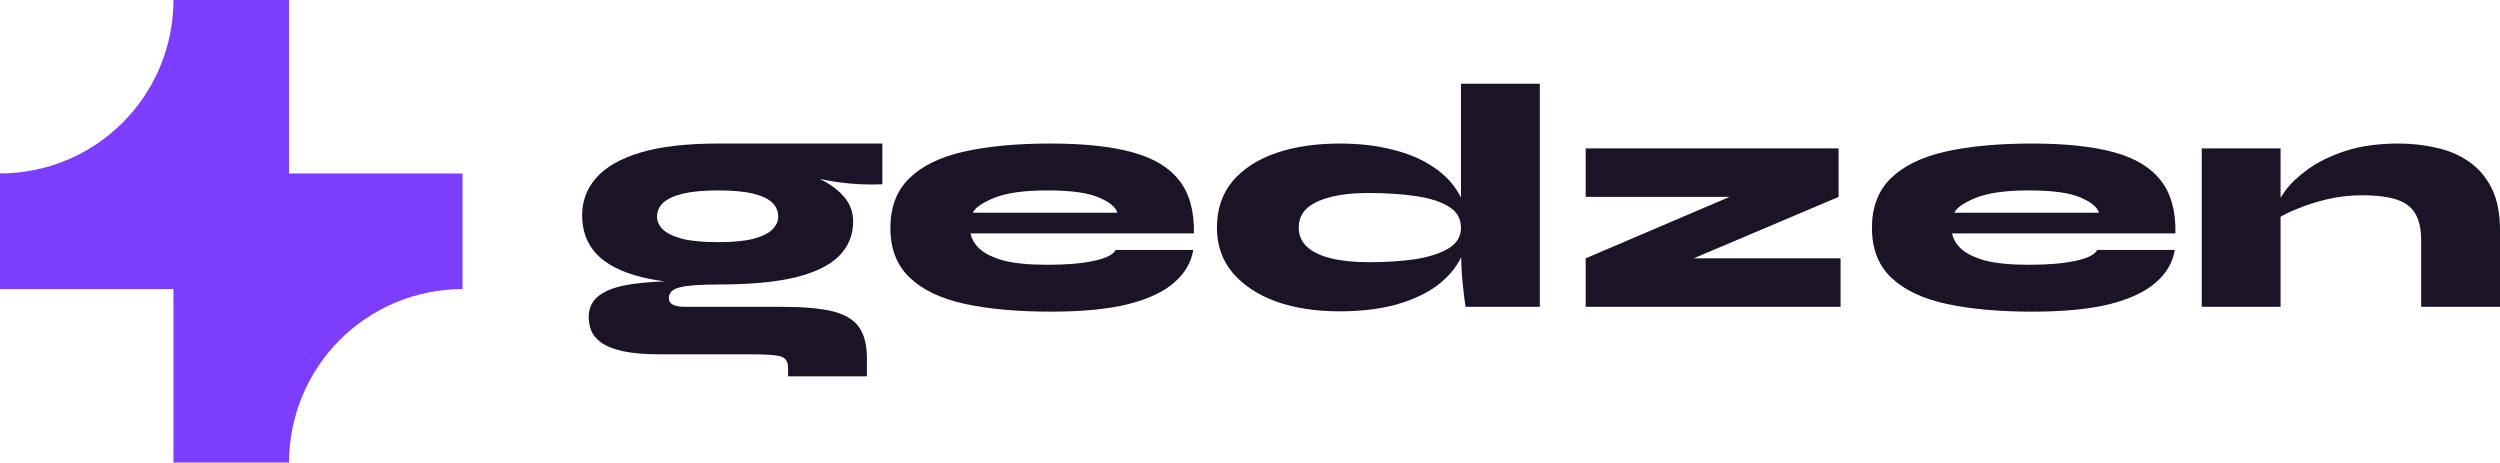 <svg width="627" height="116" viewBox="0 0 627 116" fill="none" xmlns="http://www.w3.org/2000/svg">
<path d="M0 43.5C11.537 43.5 22.601 38.917 30.759 30.759C38.917 22.601 43.5 11.537 43.5 1.26763e-06L72.5 0V43.5H116V72.5C104.463 72.5 93.399 77.083 85.241 85.241C77.083 93.399 72.5 104.463 72.5 116L43.5 116V72.5H1.26763e-06L0 43.5Z" fill="#7E3EFF"/>
<path d="M180.105 71.353C172.306 71.353 165.881 70.731 160.828 69.487C155.776 68.19 152.041 66.271 149.625 63.731C147.208 61.136 146 57.893 146 54.001C146 50.379 147.181 47.244 149.542 44.595C151.904 41.892 155.583 39.784 160.581 38.271C165.634 36.757 172.141 36 180.105 36C181.697 36 183.317 36 184.965 36C186.613 36 188.233 36 189.825 36H221.294V46.217C217.724 46.379 214.1 46.217 210.42 45.73C206.795 45.19 203.445 44.487 200.37 43.622L199.464 42.406C201.935 43.163 204.269 44.136 206.466 45.325C208.718 46.514 210.53 47.947 211.903 49.622C213.276 51.298 213.962 53.298 213.962 55.622C213.962 58.974 212.782 61.839 210.42 64.217C208.113 66.541 204.461 68.325 199.464 69.569C194.521 70.758 188.068 71.353 180.105 71.353ZM197.651 94.38V92.191C197.651 90.569 196.91 89.596 195.427 89.272C193.999 89.001 191.72 88.866 188.59 88.866H165.606C161.707 88.866 158.549 88.596 156.133 88.055C153.771 87.515 151.959 86.785 150.696 85.866C149.487 84.947 148.664 83.92 148.224 82.785C147.84 81.704 147.648 80.623 147.648 79.542C147.648 77.217 148.526 75.407 150.284 74.109C152.041 72.758 154.732 71.812 158.357 71.271C161.981 70.731 166.595 70.461 172.196 70.461L180.105 71.353C175.492 71.353 172.279 71.596 170.466 72.082C168.654 72.515 167.748 73.407 167.748 74.758C167.748 75.515 168.105 76.082 168.819 76.461C169.533 76.785 170.494 76.947 171.702 76.947H196.004C201.441 76.947 205.724 77.326 208.855 78.082C211.985 78.893 214.182 80.218 215.445 82.055C216.763 83.947 217.422 86.515 217.422 89.758V94.38H197.651ZM180.105 60.731C183.729 60.731 186.64 60.46 188.837 59.92C191.089 59.325 192.709 58.541 193.697 57.568C194.686 56.595 195.18 55.514 195.18 54.325C195.18 52.974 194.686 51.812 193.697 50.839C192.709 49.865 191.116 49.109 188.919 48.568C186.722 48.028 183.784 47.757 180.105 47.757C176.48 47.757 173.542 48.028 171.29 48.568C169.039 49.109 167.391 49.865 166.348 50.839C165.304 51.812 164.782 52.974 164.782 54.325C164.782 55.514 165.277 56.595 166.265 57.568C167.309 58.541 168.956 59.325 171.208 59.92C173.46 60.46 176.425 60.731 180.105 60.731Z" fill="#1A1426"/>
<path d="M279.822 62.677H299.263C298.769 65.812 297.176 68.542 294.485 70.866C291.849 73.19 287.977 75.001 282.87 76.299C277.817 77.542 271.364 78.163 263.511 78.163C255.218 78.163 248.051 77.515 242.01 76.217C236.024 74.92 231.411 72.731 228.171 69.65C224.93 66.569 223.31 62.406 223.31 57.163C223.31 51.974 224.876 47.838 228.006 44.757C231.191 41.622 235.777 39.379 241.763 38.027C247.749 36.676 254.999 36 263.511 36C271.859 36 278.696 36.73 284.023 38.19C289.35 39.649 293.277 42.028 295.803 45.325C298.33 48.568 299.538 52.974 299.428 58.541H243.411C243.685 59.947 244.454 61.244 245.717 62.433C247.035 63.623 249.04 64.596 251.731 65.352C254.477 66.055 258.129 66.406 262.687 66.406C267.41 66.406 271.282 66.082 274.303 65.433C277.378 64.785 279.218 63.866 279.822 62.677ZM262.687 47.757C256.866 47.757 252.417 48.379 249.342 49.622C246.321 50.865 244.537 52.109 243.987 53.352H280.234C279.849 51.947 278.312 50.676 275.621 49.541C272.93 48.352 268.619 47.757 262.687 47.757Z" fill="#1A1426"/>
<path d="M335.933 78.082C330.002 78.082 324.73 77.272 320.117 75.65C315.503 73.974 311.851 71.569 309.16 68.433C306.524 65.298 305.206 61.514 305.206 57.082C305.206 52.433 306.524 48.541 309.16 45.406C311.851 42.271 315.503 39.919 320.117 38.352C324.73 36.784 330.002 36 335.933 36C340.876 36 345.325 36.514 349.279 37.541C353.233 38.514 356.61 39.946 359.411 41.838C362.212 43.676 364.354 45.892 365.837 48.487C367.32 51.082 368.061 53.947 368.061 57.082C368.061 60.217 367.32 63.082 365.837 65.677C364.354 68.217 362.212 70.433 359.411 72.326C356.61 74.163 353.233 75.596 349.279 76.623C345.325 77.596 340.876 78.082 335.933 78.082ZM343.347 65.758C347.521 65.758 351.338 65.514 354.798 65.028C358.313 64.487 361.114 63.596 363.201 62.352C365.343 61.109 366.413 59.352 366.413 57.082C366.413 54.758 365.343 52.974 363.201 51.73C361.114 50.487 358.313 49.622 354.798 49.136C351.338 48.649 347.521 48.406 343.347 48.406C337.746 48.406 333.407 49.136 330.332 50.595C327.256 52.001 325.718 54.163 325.718 57.082C325.718 58.974 326.405 60.568 327.778 61.866C329.151 63.163 331.155 64.136 333.792 64.785C336.428 65.433 339.613 65.758 343.347 65.758ZM366.413 21H386.184V76.947H367.567C367.347 75.704 367.1 73.704 366.825 70.947C366.551 68.136 366.413 65.001 366.413 61.541V21Z" fill="#1A1426"/>
<path d="M461.12 49.379L416.554 68.271L415.812 64.785H461.615V76.947H397.689V64.785L441.926 45.892L442.668 49.379H397.689V37.217H461.12V49.379Z" fill="#1A1426"/>
<path d="M525.992 62.677H545.434C544.939 65.812 543.347 68.542 540.656 70.866C538.02 73.19 534.148 75.001 529.04 76.299C523.988 77.542 517.535 78.163 509.681 78.163C501.389 78.163 494.222 77.515 488.181 76.217C482.194 74.92 477.581 72.731 474.341 69.65C471.101 66.569 469.481 62.406 469.481 57.163C469.481 51.974 471.046 47.838 474.176 44.757C477.361 41.622 481.947 39.379 487.933 38.027C493.92 36.676 501.169 36 509.681 36C518.029 36 524.866 36.73 530.194 38.19C535.521 39.649 539.447 42.028 541.974 45.325C544.5 48.568 545.708 52.974 545.598 58.541H489.581C489.856 59.947 490.624 61.244 491.888 62.433C493.206 63.623 495.21 64.596 497.901 65.352C500.647 66.055 504.299 66.406 508.858 66.406C513.581 66.406 517.452 66.082 520.473 65.433C523.548 64.785 525.388 63.866 525.992 62.677ZM508.858 47.757C503.036 47.757 498.588 48.379 495.512 49.622C492.492 50.865 490.707 52.109 490.158 53.352H526.404C526.02 51.947 524.482 50.676 521.791 49.541C519.1 48.352 514.789 47.757 508.858 47.757Z" fill="#1A1426"/>
<path d="M552.2 37.217H571.971V76.947H552.2V37.217ZM601.627 36C604.868 36 607.998 36.352 611.019 37.054C614.039 37.703 616.73 38.838 619.092 40.46C621.508 42.081 623.43 44.298 624.858 47.109C626.286 49.92 627 53.46 627 57.73V76.947H607.229V60.163C607.229 56.109 606.158 53.244 604.016 51.568C601.875 49.839 598.003 48.974 592.401 48.974C589.435 48.974 586.552 49.298 583.751 49.947C581.005 50.595 578.534 51.379 576.337 52.298C574.14 53.163 572.41 54.028 571.147 54.893L570.983 51.812C571.202 50.839 571.944 49.487 573.207 47.757C574.525 45.974 576.42 44.19 578.891 42.406C581.362 40.622 584.465 39.108 588.2 37.865C591.989 36.622 596.465 36 601.627 36Z" fill="#1A1426"/>
</svg>
